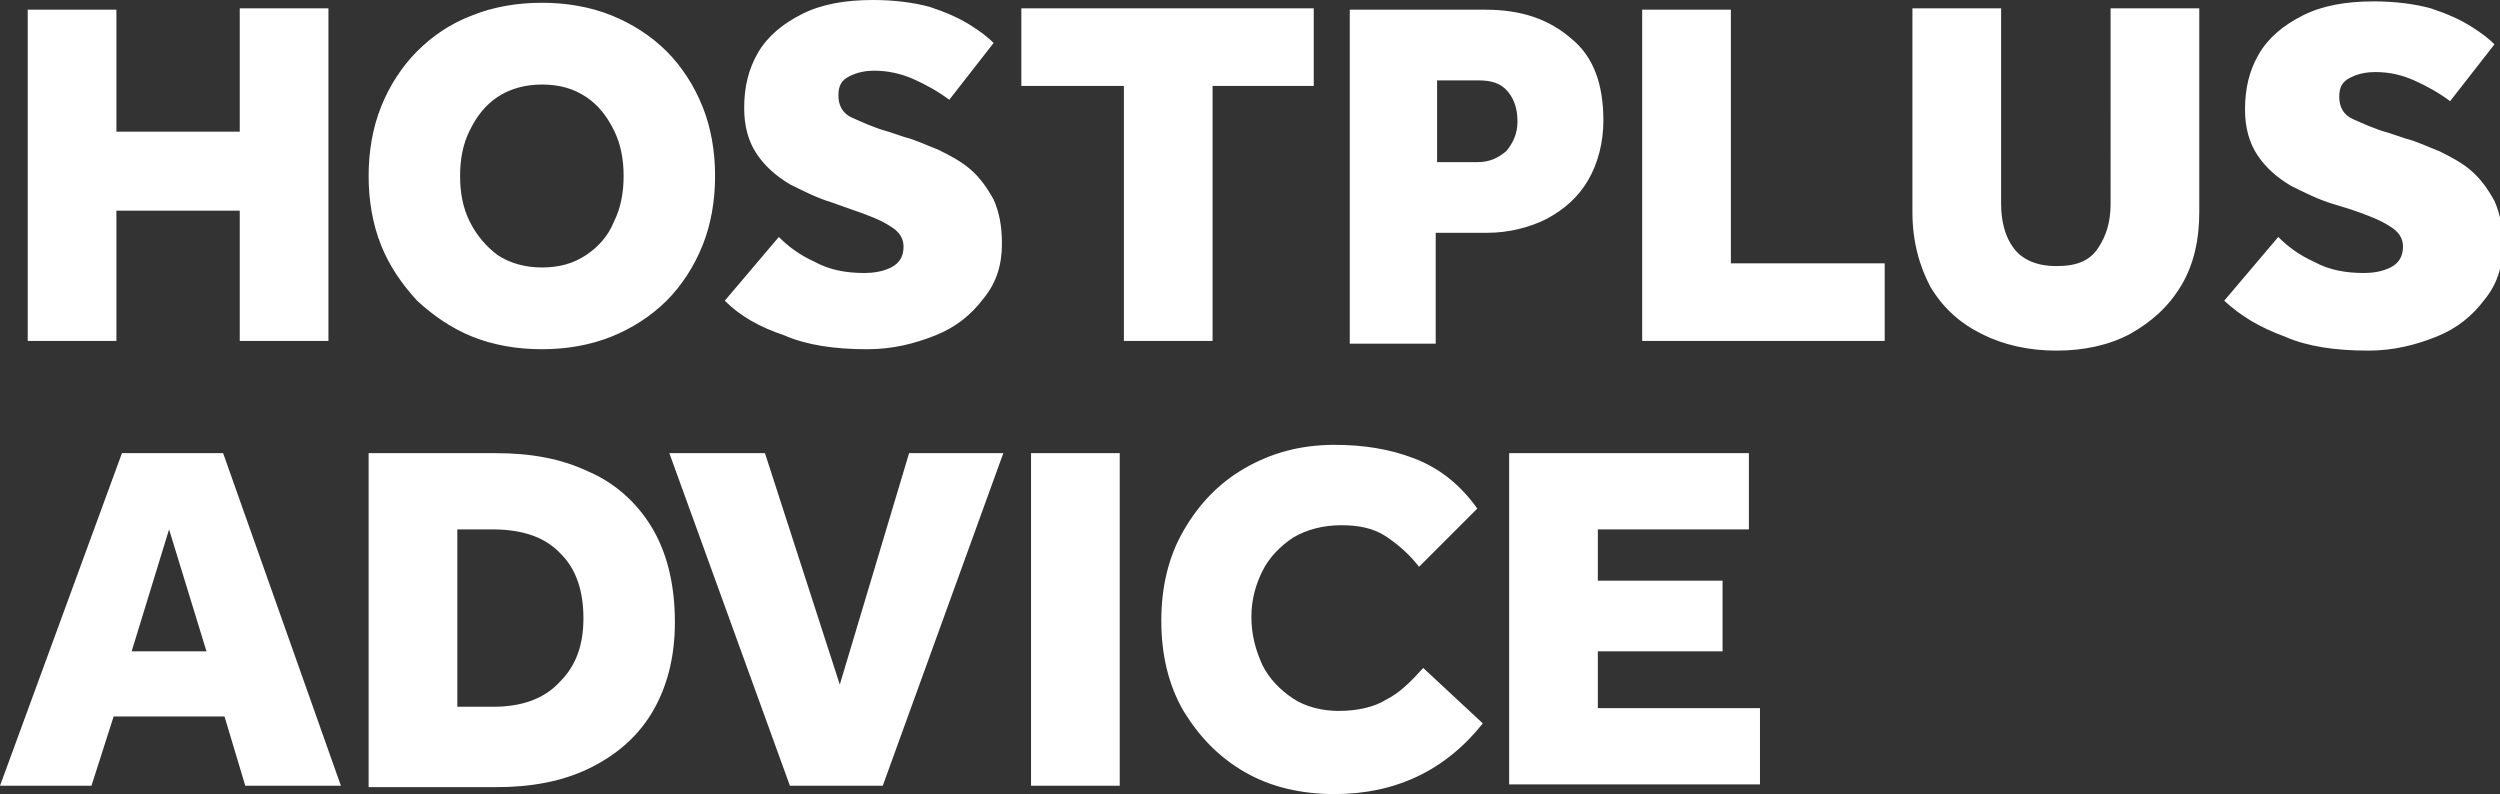 <?xml version="1.0" encoding="utf-8"?>
<!-- Generator: Adobe Illustrator 27.7.0, SVG Export Plug-In . SVG Version: 6.00 Build 0)  -->
<svg version="1.1" id="Layer_1" xmlns="http://www.w3.org/2000/svg" xmlns:xlink="http://www.w3.org/1999/xlink" x="0px" y="0px"
	 viewBox="0 0 180.4 57.3" style="enable-background:new 0 0 180.4 57.3;" xml:space="preserve">
<rect x="0" y="0" width="180.4" height="57.3" fill="#333333" stroke="none"/>
<style type="text/css">
	.st0{fill:#FFFFFF;}
</style>
<path class="st0" d="M2,24.7v-24h6.4v8.8h8.9V0.6h6.4v24h-6.4v-9.4H8.4v9.4H2z M39.1,25.2c-1.8,0-3.5-0.3-5-0.9
	c-1.5-0.6-2.8-1.5-4-2.6c-1.1-1.2-2-2.5-2.6-4c-0.6-1.5-0.9-3.2-0.9-5s0.3-3.5,0.9-5c0.6-1.5,1.5-2.9,2.6-4c1.1-1.1,2.4-2,4-2.6
	c1.5-0.6,3.2-0.9,5-0.9s3.5,0.3,5,0.9c1.5,0.6,2.9,1.5,4,2.6c1.1,1.1,2,2.5,2.6,4c0.6,1.5,0.9,3.2,0.9,5s-0.3,3.5-0.9,5
	c-0.6,1.5-1.5,2.9-2.6,4c-1.1,1.1-2.5,2-4,2.6C42.6,24.9,40.9,25.2,39.1,25.2z M39.1,19.3c1.3,0,2.3-0.3,3.2-0.9
	c0.9-0.6,1.6-1.4,2-2.4c0.5-1,0.7-2.1,0.7-3.3s-0.2-2.3-0.7-3.3c-0.5-1-1.1-1.8-2-2.4c-0.9-0.6-1.9-0.9-3.2-0.9
	c-1.2,0-2.3,0.3-3.2,0.9c-0.9,0.6-1.5,1.4-2,2.4c-0.5,1-0.7,2.1-0.7,3.3s0.2,2.3,0.7,3.3c0.5,1,1.2,1.8,2,2.4
	C36.8,19,37.9,19.3,39.1,19.3z M52.3,21.7l3.9-4.6c0.7,0.7,1.5,1.3,2.6,1.8c1.1,0.6,2.3,0.8,3.6,0.8c0.6,0,1.3-0.1,1.9-0.4
	c0.6-0.3,0.9-0.8,0.9-1.5c0-0.6-0.3-1.1-1-1.5c-0.6-0.4-1.6-0.8-2.8-1.2L60,14.6c-1-0.3-2-0.8-3-1.3c-1-0.6-1.8-1.3-2.4-2.2
	c-0.6-0.9-0.9-2-0.9-3.3c0-1.5,0.3-2.8,1-4c0.7-1.2,1.8-2.1,3.2-2.8C59.3,0.3,61,0,63,0c1.6,0,3,0.2,4.1,0.5
	c1.2,0.4,2.1,0.8,2.9,1.3s1.3,0.9,1.7,1.3l-3.2,4.1c-0.8-0.6-1.7-1.1-2.6-1.5C65,5.3,64,5.1,63.1,5.1c-0.6,0-1.2,0.1-1.8,0.4
	c-0.6,0.3-0.8,0.7-0.8,1.4c0,0.7,0.3,1.3,1,1.6c0.7,0.3,1.5,0.7,2.6,1l1.2,0.4c0.8,0.2,1.6,0.6,2.4,0.9c0.8,0.4,1.6,0.8,2.3,1.4
	s1.2,1.3,1.7,2.2c0.4,0.9,0.6,1.9,0.6,3.2c0,1.5-0.4,2.8-1.3,3.9c-0.9,1.2-2,2.1-3.5,2.7c-1.5,0.6-3.1,1-4.9,1c-2.4,0-4.4-0.3-6-1
	C54.8,23.6,53.4,22.8,52.3,21.7z M81.1,24.7V6.2h-7.4V0.6h21.1v5.6h-7.3v18.4H81.1z M97.4,24.7v-24h9.8c2.6,0,4.6,0.7,6.2,2.1
	c1.6,1.3,2.3,3.3,2.3,5.9c0,1.6-0.4,3.1-1.1,4.3c-0.7,1.2-1.7,2.1-3,2.8c-1.2,0.6-2.7,1-4.3,1h-3.7v8H97.4z M103.6,11.7h3
	c0.9,0,1.5-0.3,2.1-0.8c0.5-0.6,0.8-1.3,0.8-2.1c0-0.9-0.2-1.6-0.7-2.2c-0.5-0.6-1.2-0.8-2.1-0.8h-3V11.7z M118.5,24.7v-24h6.4V19
	H136v5.6H118.5z M138,15.3V0.6h6.4v14.1c0,1.3,0.3,2.4,0.9,3.2c0.6,0.8,1.6,1.3,3.1,1.3s2.4-0.4,3-1.3c0.6-0.9,0.9-1.9,0.9-3.2V0.6
	h6.4v14.7c0,2-0.4,3.8-1.3,5.3c-0.9,1.5-2.1,2.6-3.7,3.5c-1.5,0.8-3.3,1.2-5.3,1.2c-2,0-3.8-0.4-5.4-1.2c-1.6-0.8-2.8-1.9-3.7-3.4
	C138.5,19.2,138,17.4,138,15.3z M160.5,21.7l3.9-4.6c0.7,0.7,1.5,1.3,2.6,1.8c1.1,0.6,2.3,0.8,3.6,0.8c0.6,0,1.3-0.1,1.9-0.4
	c0.6-0.3,0.9-0.8,0.9-1.5c0-0.6-0.3-1.1-1-1.5c-0.6-0.4-1.6-0.8-2.8-1.2l-1.3-0.4c-1-0.3-2-0.8-3-1.3c-1-0.6-1.8-1.3-2.4-2.2
	c-0.6-0.9-0.9-2-0.9-3.3c0-1.5,0.3-2.8,1-4c0.7-1.2,1.8-2.1,3.2-2.8c1.4-0.7,3.1-1,5.1-1c1.6,0,3,0.2,4.1,0.5
	c1.2,0.4,2.1,0.8,2.9,1.3c0.8,0.5,1.3,0.9,1.7,1.3l-3.2,4.1c-0.8-0.6-1.7-1.1-2.6-1.5c-0.9-0.4-1.8-0.6-2.8-0.6
	c-0.6,0-1.2,0.1-1.8,0.4c-0.6,0.3-0.8,0.7-0.8,1.4c0,0.7,0.3,1.3,1,1.6c0.7,0.3,1.5,0.7,2.6,1l1.2,0.4c0.8,0.2,1.6,0.6,2.4,0.9
	c0.8,0.4,1.6,0.8,2.3,1.4s1.2,1.3,1.7,2.2c0.4,0.9,0.6,1.9,0.6,3.2c0,1.5-0.4,2.8-1.3,3.9c-0.9,1.2-2,2.1-3.5,2.7
	c-1.5,0.6-3.1,1-4.9,1c-2.4,0-4.4-0.3-6-1C163,23.6,161.7,22.8,160.5,21.7z M0,56.7l8.8-24h7.3l8.5,24h-6.9l-1.5-5h-8l-1.6,5H0z
	 M9.5,47h5.4l-2.7-8.8L9.5,47z M26.6,56.7v-24h9.2c2.5,0,4.7,0.4,6.6,1.3c1.9,0.8,3.5,2.2,4.6,4c1.1,1.8,1.7,4.1,1.7,6.9
	c0,2.6-0.6,4.8-1.7,6.6c-1.1,1.8-2.7,3.1-4.6,4c-1.9,0.9-4.1,1.3-6.6,1.3H26.6z M33,51h2.6c2.1,0,3.7-0.6,4.8-1.8
	c1.2-1.2,1.7-2.7,1.7-4.6c0-1.9-0.5-3.5-1.6-4.6c-1.1-1.2-2.7-1.8-5-1.8H33V51z M57,56.7l-8.7-24h6.9l5.4,16.7l5-16.7h6.8l-8.7,24
	H57z M74.4,56.7v-24h6.4v24H74.4z M102.7,48.2l4.3,4c-2.7,3.4-6.3,5.1-10.7,5.1c-2.4,0-4.6-0.5-6.5-1.6c-1.9-1.1-3.3-2.6-4.4-4.4
	c-1.1-1.9-1.6-4.1-1.6-6.5c0-2.4,0.5-4.6,1.6-6.5c1.1-1.9,2.5-3.4,4.4-4.5s4-1.7,6.5-1.7c2.1,0,4,0.3,5.8,1c1.8,0.7,3.3,1.9,4.5,3.6
	l-4.2,4.2c-0.7-0.9-1.5-1.6-2.4-2.2c-0.9-0.6-2-0.8-3.2-0.8c-1.3,0-2.5,0.3-3.5,0.9c-0.9,0.6-1.7,1.4-2.2,2.4
	c-0.5,1-0.8,2.1-0.8,3.3c0,1.3,0.3,2.4,0.8,3.5c0.5,1,1.3,1.8,2.2,2.4s2.1,0.9,3.3,0.9c1.4,0,2.6-0.3,3.4-0.8
	C101,50,101.8,49.2,102.7,48.2z M108.9,56.7v-24h17.3v5.5h-10.9v3.7h9V47h-9v4.1H127v5.5H108.9z"/>
</svg>
